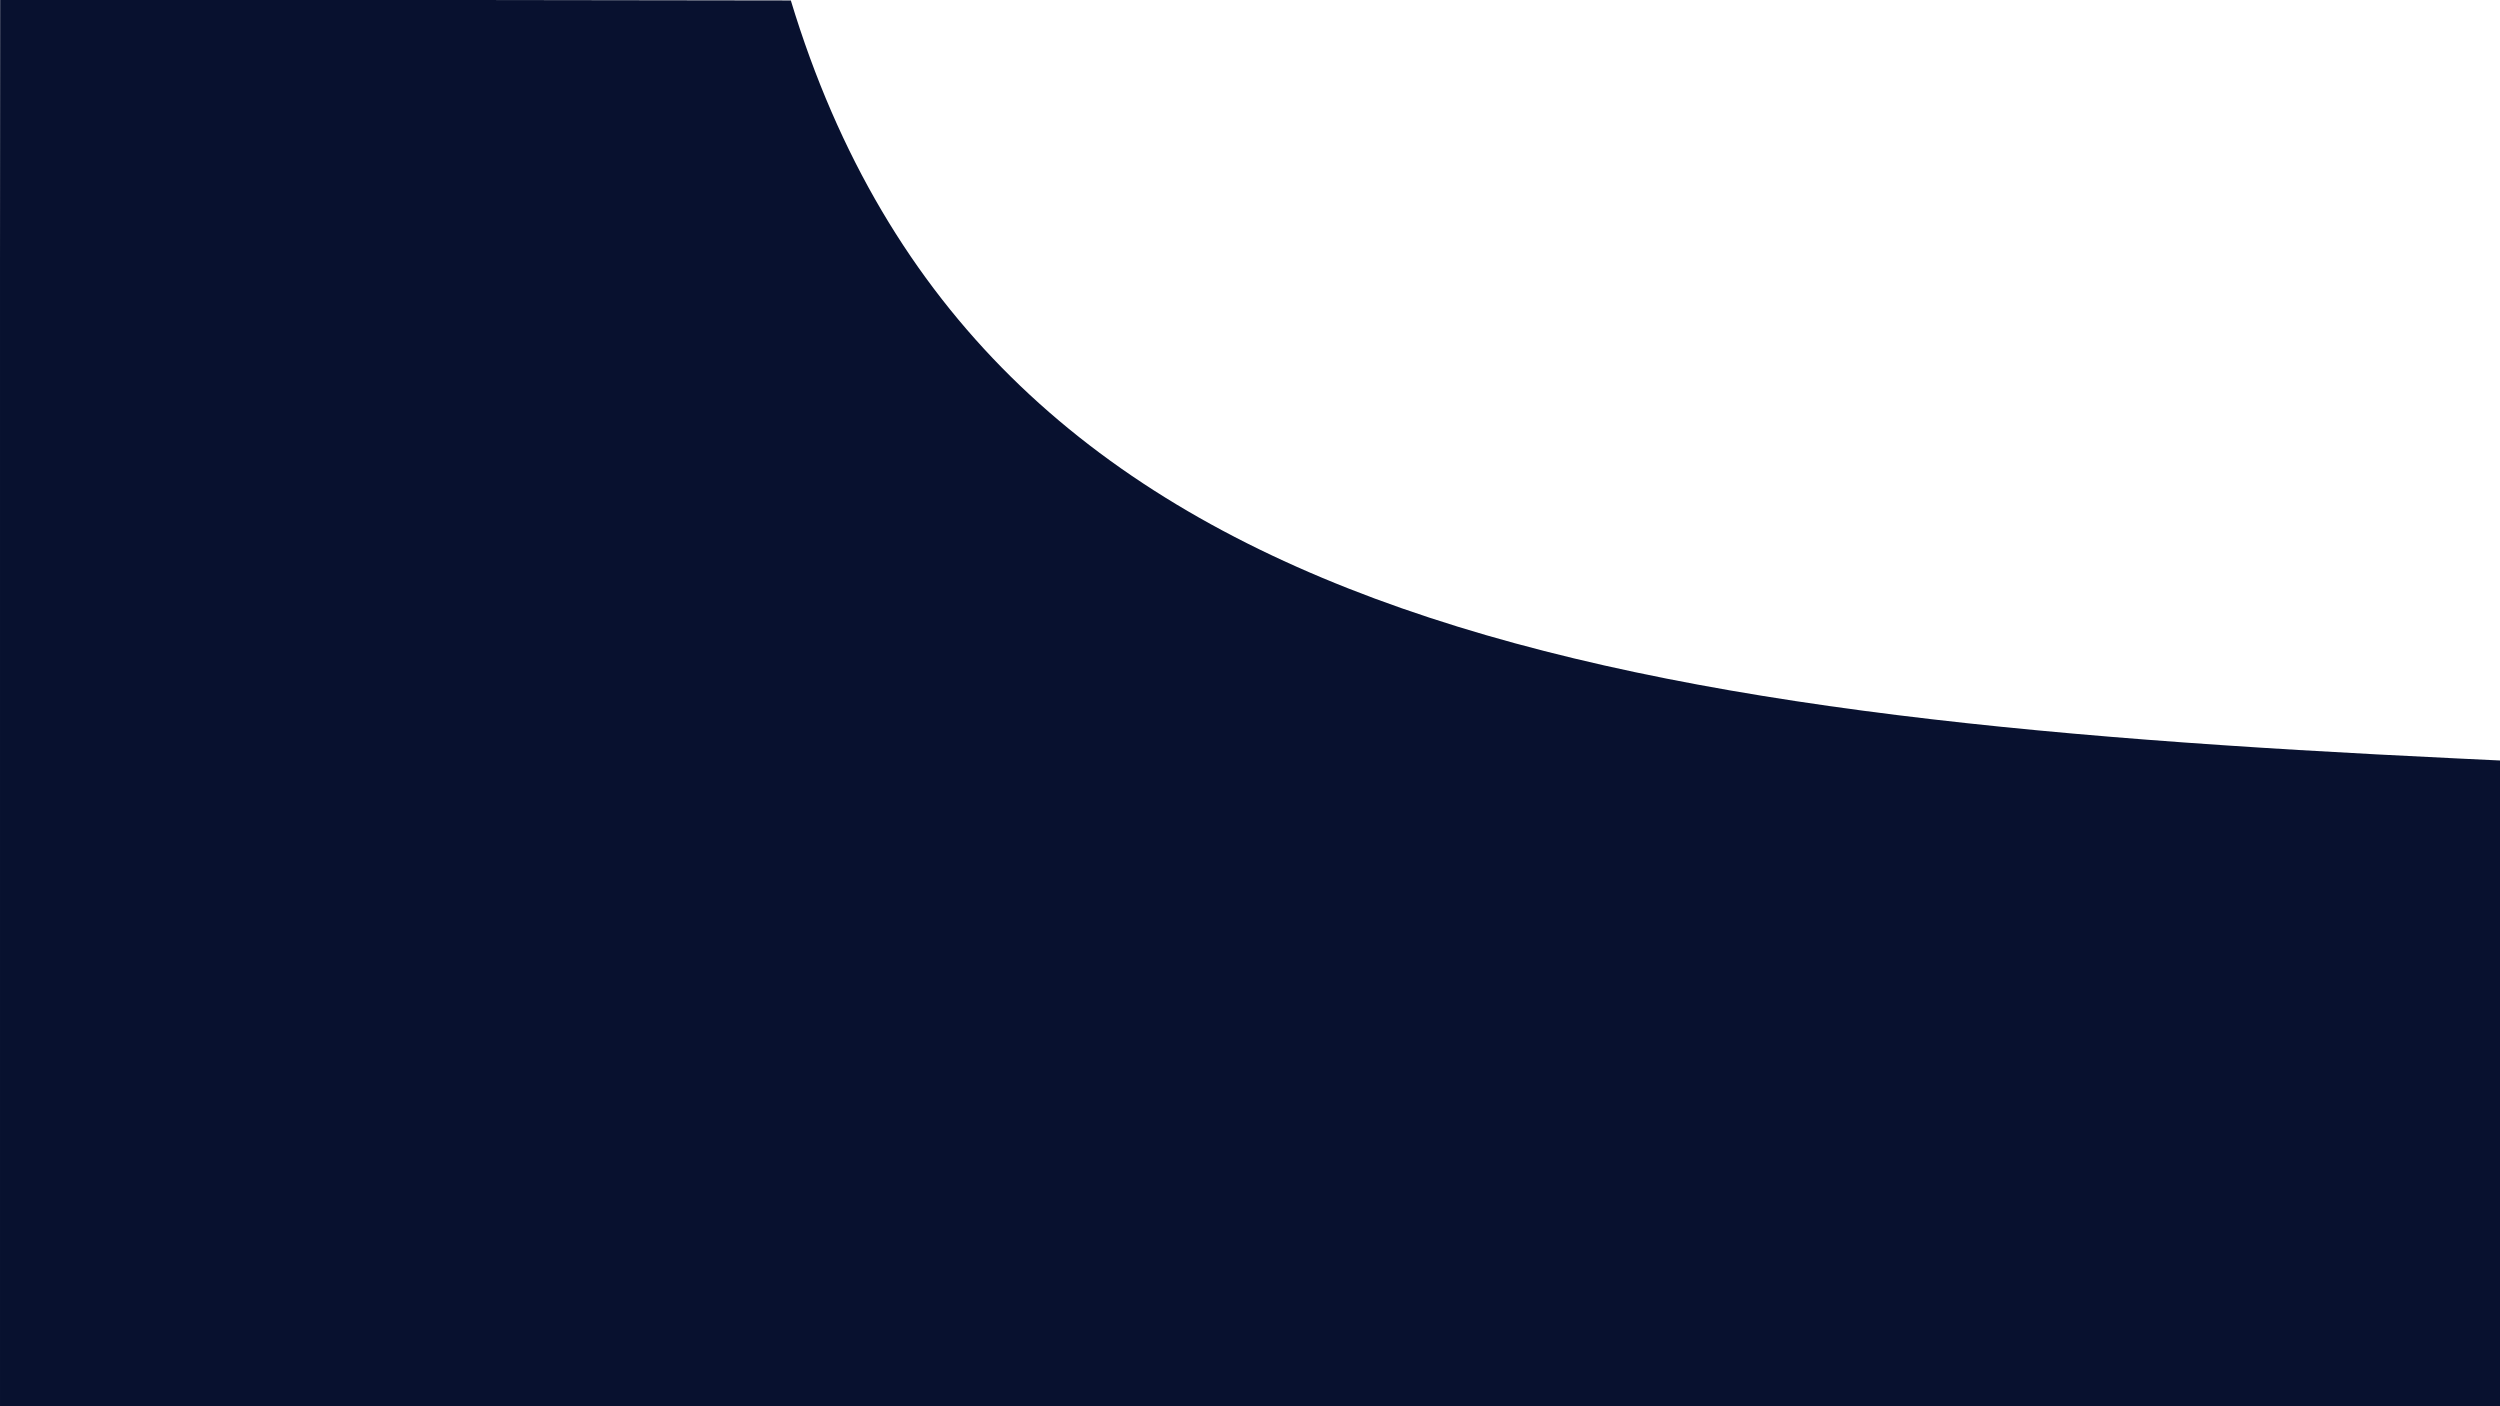 <svg enable-background="new 0 0 24 24" height="720" viewBox="0 0 1280 720" width="1280" xmlns="http://www.w3.org/2000/svg"><path d="m0 696h24v24h-24z" fill="none"/><path d="m1282.428 389.489-25.073-1.2c-436.264-20.878-755.479-67.954-852.453-388.06l-404.814-.566-.089 135.265v585.072h1280z" fill="#08112f" stroke-width="57.821"/></svg>